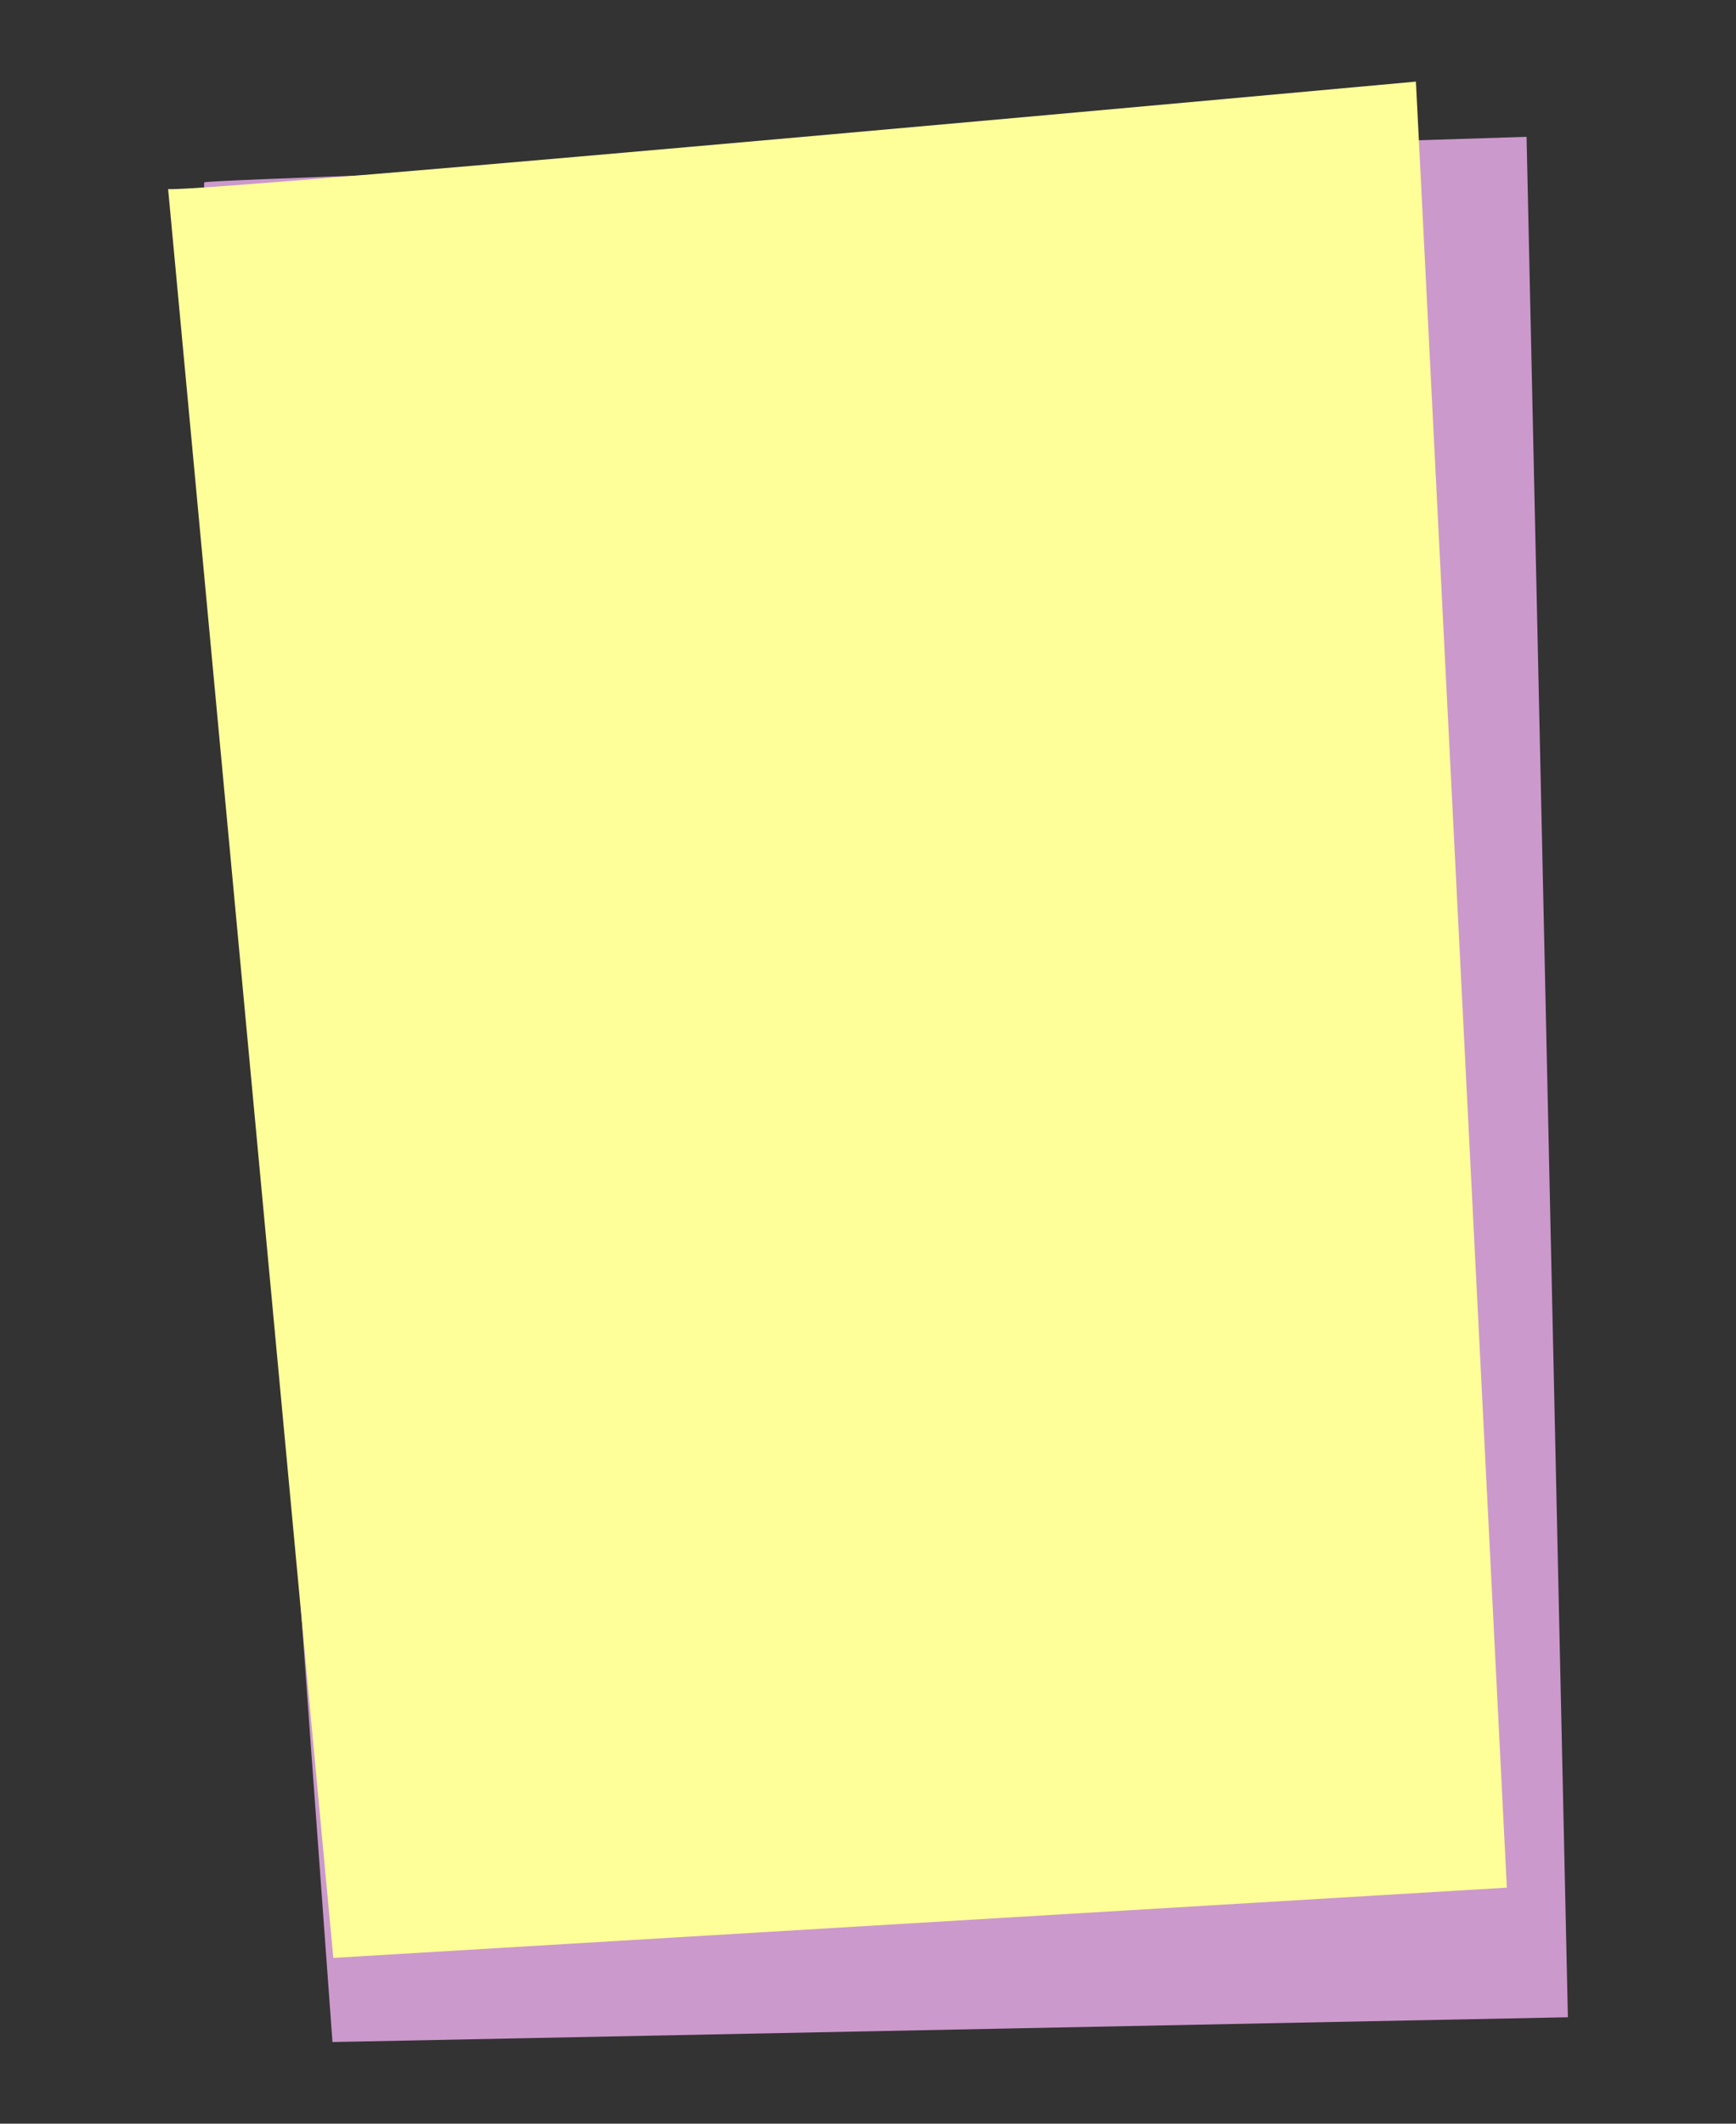 <svg xmlns="http://www.w3.org/2000/svg" viewBox="0 0 1000 1223"><rect x="0" y="0" width="1000" height="1223" fill="#333333" stroke="none"/><defs><style>.cls-1{fill:#c9c;}.cls-2{fill:#ff9;}</style></defs><g id="BG"><path class="cls-1" d="M879.36,78.8S122.5,102.6,117.74,105s73.78,1071,73.78,1071l711.64-14.28Z"/><path class="cls-2" d="M96.84,108.88C113.5,111.26,815.62,47,815.62,47L868,1087.08,192,1127.54Z"/></g></svg>